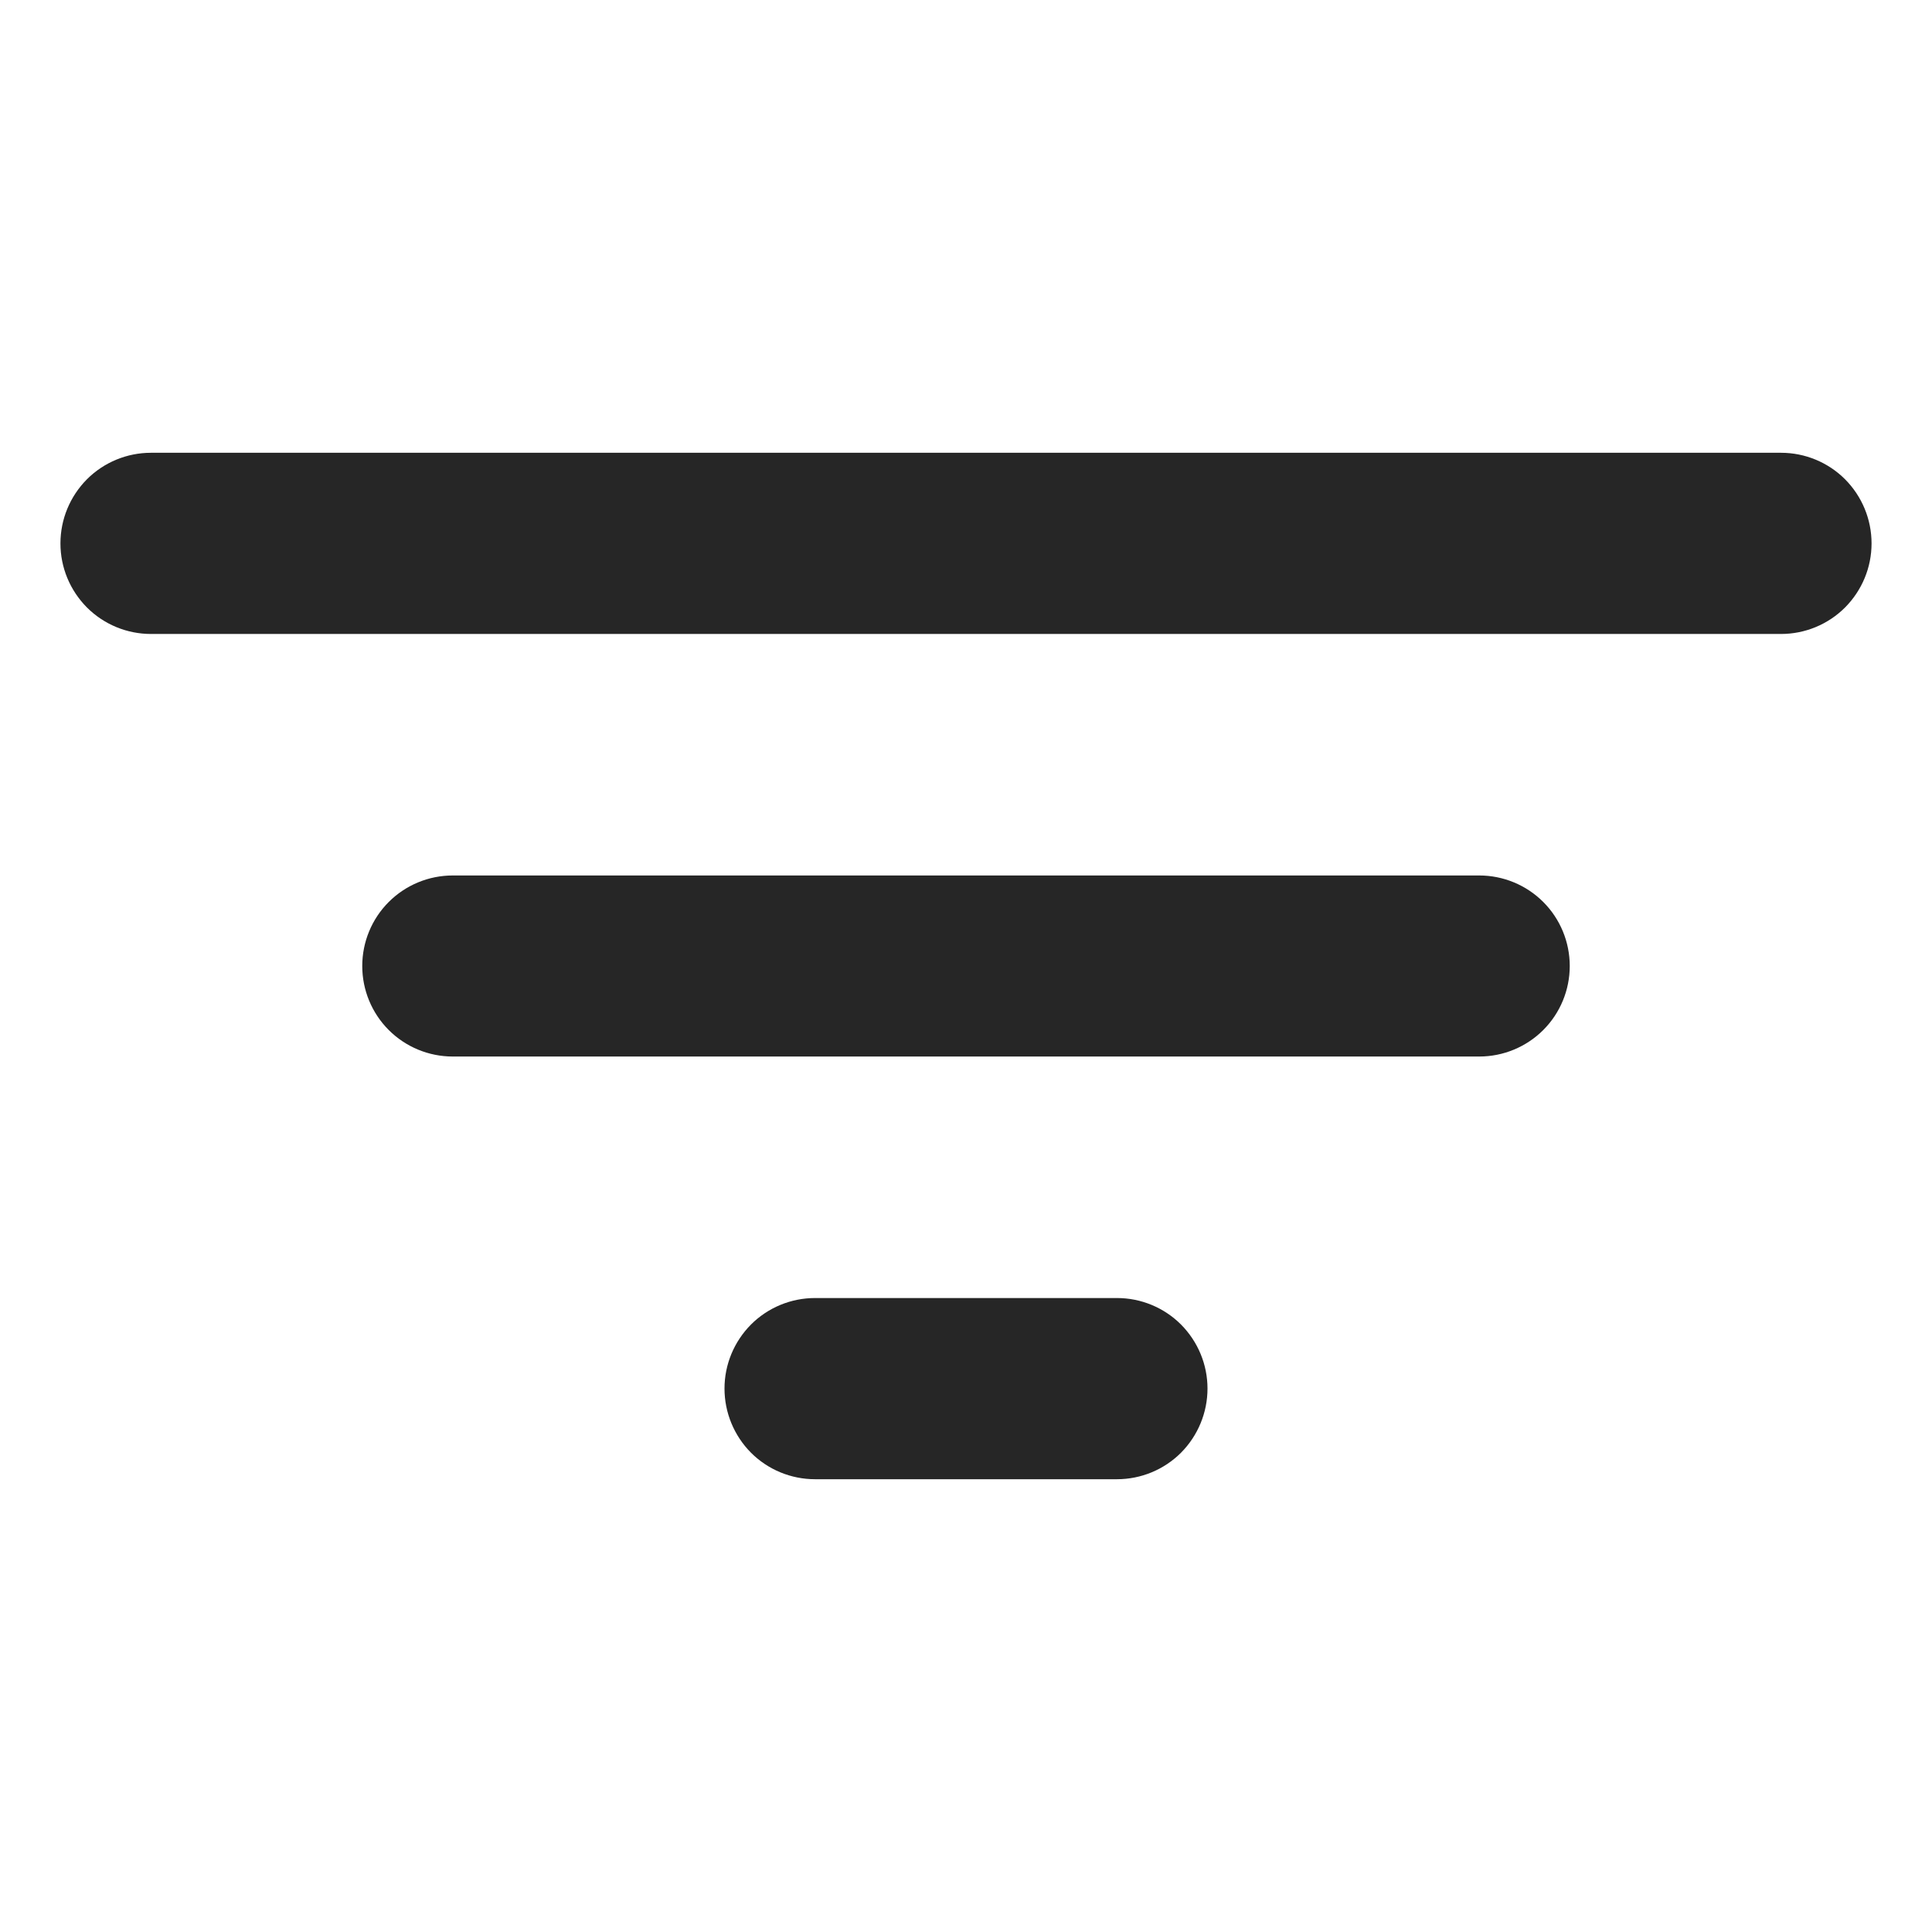 <svg width="14" height="14" viewBox="0 0 14 14" fill="none" xmlns="http://www.w3.org/2000/svg">
<g id="ion:filter">
<path id="Vector" d="M12.906 4.594H1.094C0.92 4.594 0.753 4.525 0.63 4.402C0.507 4.278 0.438 4.112 0.438 3.938C0.438 3.763 0.507 3.597 0.63 3.473C0.753 3.35 0.92 3.281 1.094 3.281H12.906C13.08 3.281 13.247 3.35 13.37 3.473C13.493 3.597 13.562 3.763 13.562 3.938C13.562 4.112 13.493 4.278 13.37 4.402C13.247 4.525 13.08 4.594 12.906 4.594ZM10.719 7.656H3.281C3.107 7.656 2.94 7.587 2.817 7.464C2.694 7.341 2.625 7.174 2.625 7C2.625 6.826 2.694 6.659 2.817 6.536C2.94 6.413 3.107 6.344 3.281 6.344H10.719C10.893 6.344 11.06 6.413 11.183 6.536C11.306 6.659 11.375 6.826 11.375 7C11.375 7.174 11.306 7.341 11.183 7.464C11.06 7.587 10.893 7.656 10.719 7.656ZM8.094 10.719H5.906C5.732 10.719 5.565 10.65 5.442 10.527C5.319 10.403 5.25 10.236 5.25 10.062C5.25 9.888 5.319 9.722 5.442 9.598C5.565 9.475 5.732 9.406 5.906 9.406H8.094C8.268 9.406 8.435 9.475 8.558 9.598C8.681 9.722 8.75 9.888 8.75 10.062C8.75 10.236 8.681 10.403 8.558 10.527C8.435 10.65 8.268 10.719 8.094 10.719Z" fill="black" fill-opacity="0.85"/>
</g>
</svg>
